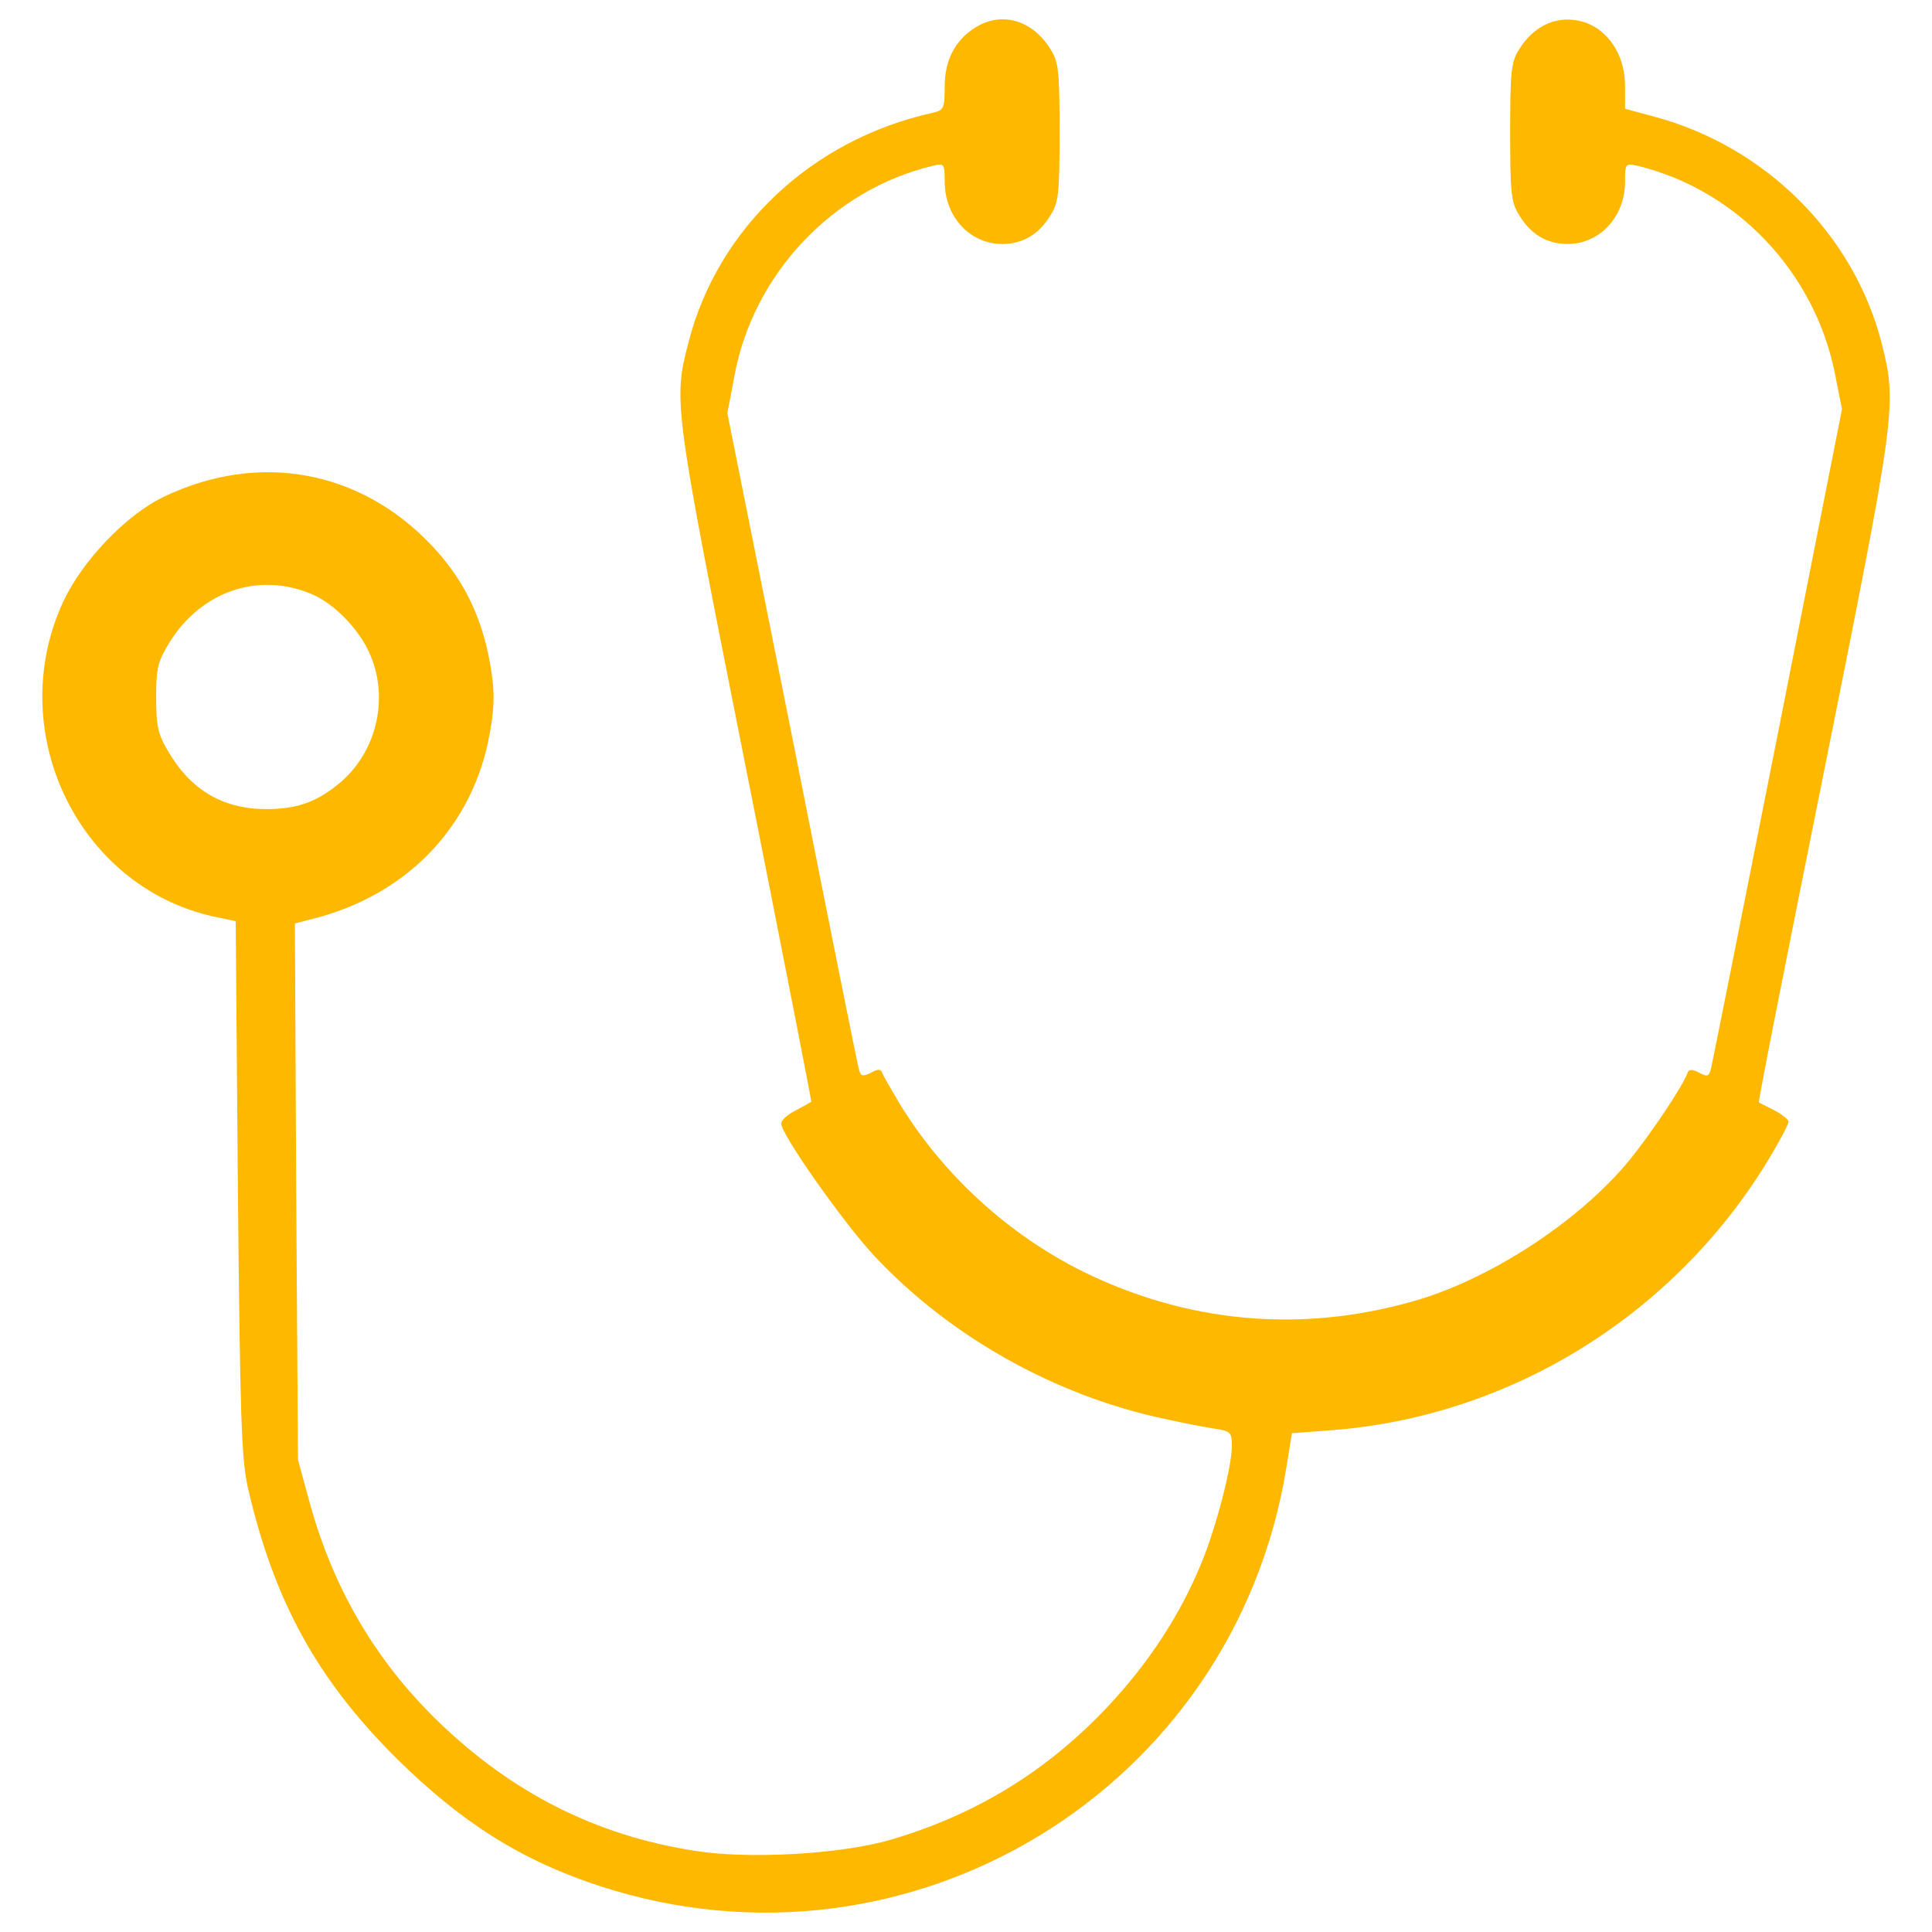 <svg width="63" height="63" viewBox="0 0 63 63" fill="none" xmlns="http://www.w3.org/2000/svg">
<path d="M31.958 0.811C31.209 1.2 30.805 1.892 30.805 2.814C30.805 3.534 30.776 3.592 30.417 3.678C26.484 4.542 23.401 7.438 22.45 11.169C21.946 13.099 21.975 13.214 24.309 24.969C25.505 30.99 26.47 35.917 26.455 35.931C26.426 35.946 26.196 36.076 25.951 36.206C25.692 36.335 25.476 36.522 25.476 36.638C25.476 36.998 27.478 39.836 28.501 40.945C30.979 43.595 34.437 45.526 38.009 46.275C38.6 46.404 39.335 46.549 39.637 46.592C40.127 46.663 40.17 46.721 40.17 47.139C40.17 47.831 39.666 49.776 39.176 50.971C38.484 52.656 37.462 54.227 36.107 55.667C34.12 57.77 31.815 59.182 29.005 60.003C27.392 60.464 24.381 60.637 22.638 60.349C19.411 59.845 16.674 58.448 14.268 56.114C12.266 54.169 10.883 51.835 10.105 49.026L9.717 47.6L9.659 38.855L9.616 30.111L10.235 29.953C13.203 29.189 15.291 27.072 15.911 24.219C16.156 23.009 16.156 22.49 15.911 21.28C15.608 19.912 15.046 18.817 14.096 17.808C11.762 15.316 8.42 14.711 5.323 16.209C4.098 16.8 2.673 18.298 2.053 19.638C0.122 23.844 2.528 28.886 6.936 29.88L7.686 30.039L7.757 38.755C7.829 46.289 7.873 47.6 8.089 48.536C8.939 52.209 10.336 54.759 12.929 57.338C15.046 59.427 16.991 60.665 19.555 61.501C29.654 64.799 40.228 58.36 41.941 47.888L42.128 46.735L43.454 46.635C49.36 46.173 54.762 42.774 57.802 37.588C58.09 37.098 58.321 36.651 58.321 36.579C58.321 36.507 58.104 36.334 57.859 36.205C57.6 36.075 57.37 35.96 57.355 35.945C57.326 35.916 58.292 31.048 59.487 25.112C61.835 13.415 61.864 13.199 61.36 11.197C60.453 7.653 57.586 4.787 53.956 3.807L52.991 3.548V2.813C52.991 1.574 52.184 0.638 51.118 0.638C50.484 0.638 49.907 0.998 49.533 1.617C49.274 2.02 49.245 2.352 49.245 4.311C49.245 6.27 49.274 6.602 49.533 7.005C49.907 7.639 50.441 7.956 51.118 7.956C52.169 7.956 52.991 7.062 52.991 5.925C52.991 5.334 53.005 5.32 53.394 5.406C56.621 6.184 59.171 8.863 59.833 12.177L60.064 13.343L57.975 23.917C56.822 29.737 55.843 34.634 55.799 34.821C55.727 35.109 55.684 35.124 55.41 34.98C55.194 34.865 55.079 34.865 55.036 34.966C54.906 35.369 53.84 36.968 53.12 37.847C51.477 39.849 48.481 41.794 45.946 42.471C42.33 43.466 38.699 43.12 35.343 41.478C32.894 40.268 30.762 38.323 29.336 35.989C29.048 35.499 28.774 35.039 28.76 34.966C28.716 34.851 28.602 34.865 28.399 34.981C28.14 35.111 28.068 35.096 28.011 34.88C27.967 34.75 26.988 29.867 25.835 24.047L23.718 13.474L23.948 12.264C24.553 8.95 27.146 6.185 30.417 5.407C30.791 5.32 30.805 5.335 30.805 5.925C30.805 7.063 31.626 7.956 32.678 7.956C33.355 7.956 33.889 7.639 34.263 7.006C34.522 6.602 34.551 6.271 34.551 4.312C34.551 2.352 34.522 2.021 34.263 1.618C33.715 0.711 32.779 0.394 31.958 0.811ZM10.148 19.366C10.853 19.654 11.66 20.461 12.021 21.239C12.698 22.666 12.323 24.437 11.142 25.475C10.378 26.137 9.715 26.383 8.693 26.383C7.281 26.383 6.23 25.778 5.481 24.496C5.149 23.934 5.092 23.675 5.092 22.738C5.092 21.773 5.149 21.571 5.524 20.952C6.561 19.279 8.419 18.645 10.148 19.366Z" fill="#FFB800"/>
</svg>
